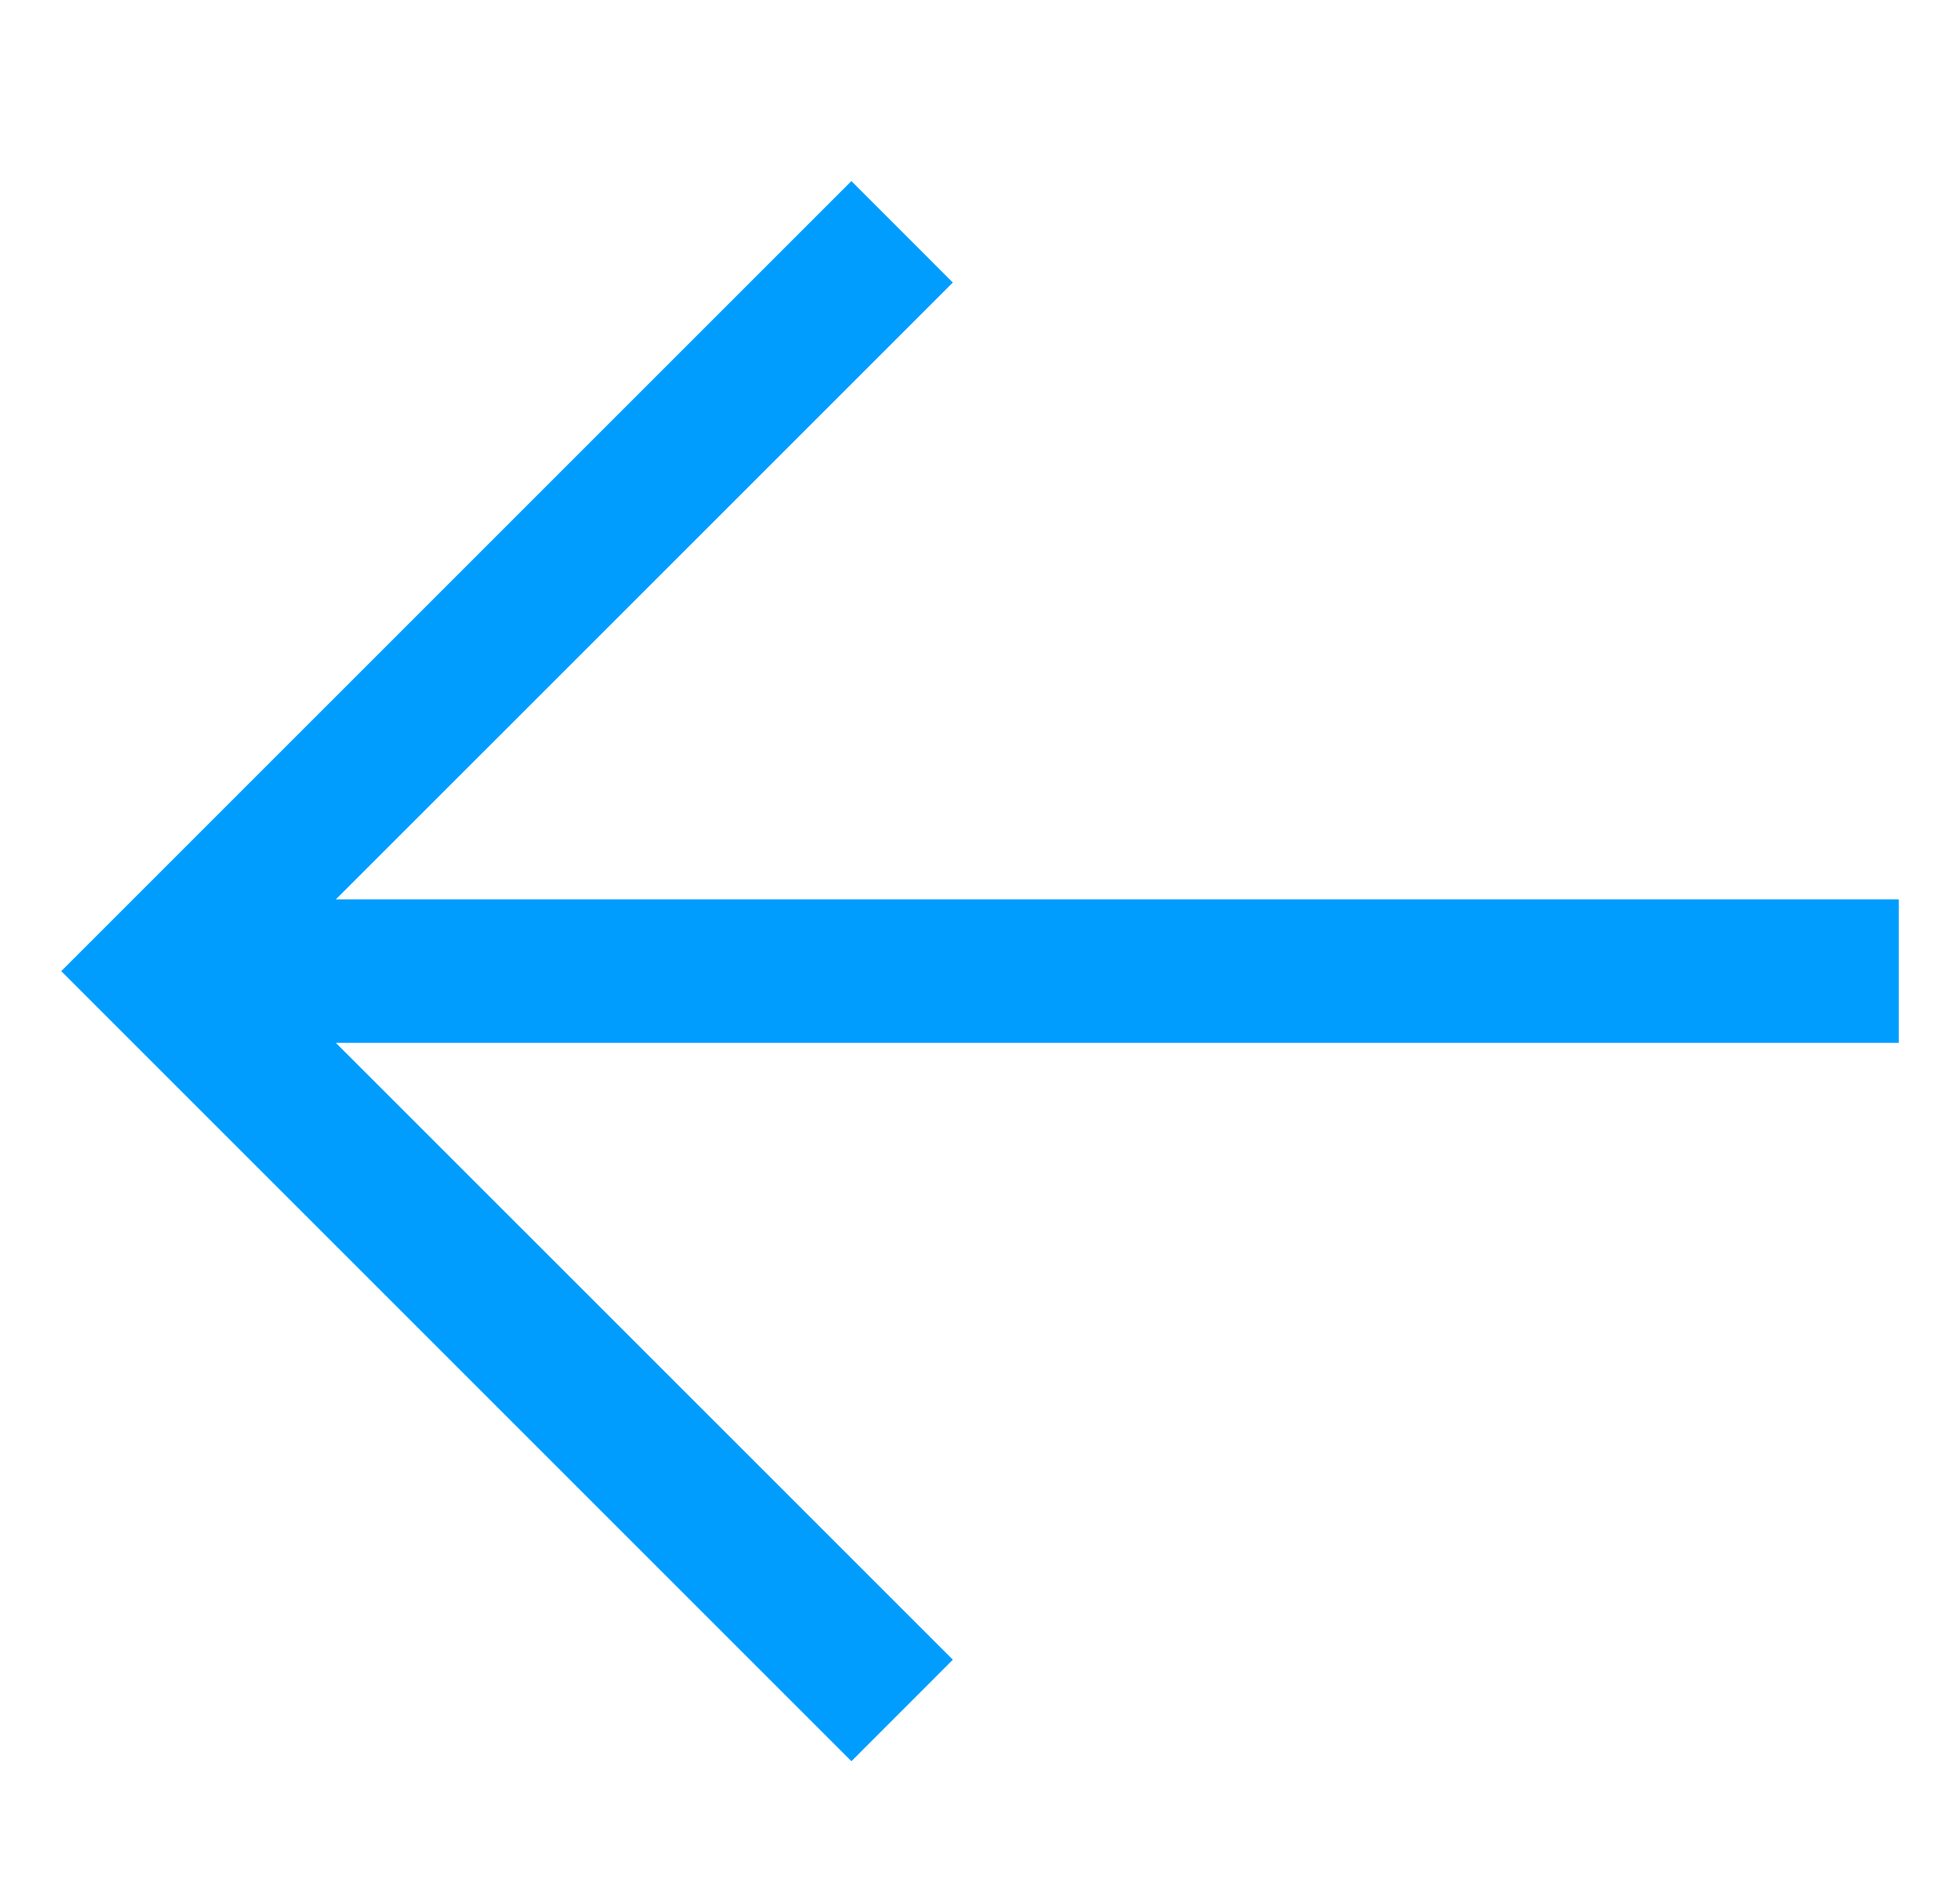 <svg width="28" height="27" viewBox="0 0 28 27" fill="none" xmlns="http://www.w3.org/2000/svg">
<g clip-path="url(#clip0)">
<path d="M0.875 13.875L12.163 25.163L13.612 23.713L4.798 14.9L27.125 14.9L27.125 12.85L4.798 12.85L13.612 4.037L12.163 2.587L0.875 13.875Z" fill="#009DFF"/>
</g>
<defs>
<clipPath id="clip0">
<rect width="26.25" height="26.25" fill="white" transform="translate(0.875 27) rotate(-90)"/>
</clipPath>
</defs>
</svg>
